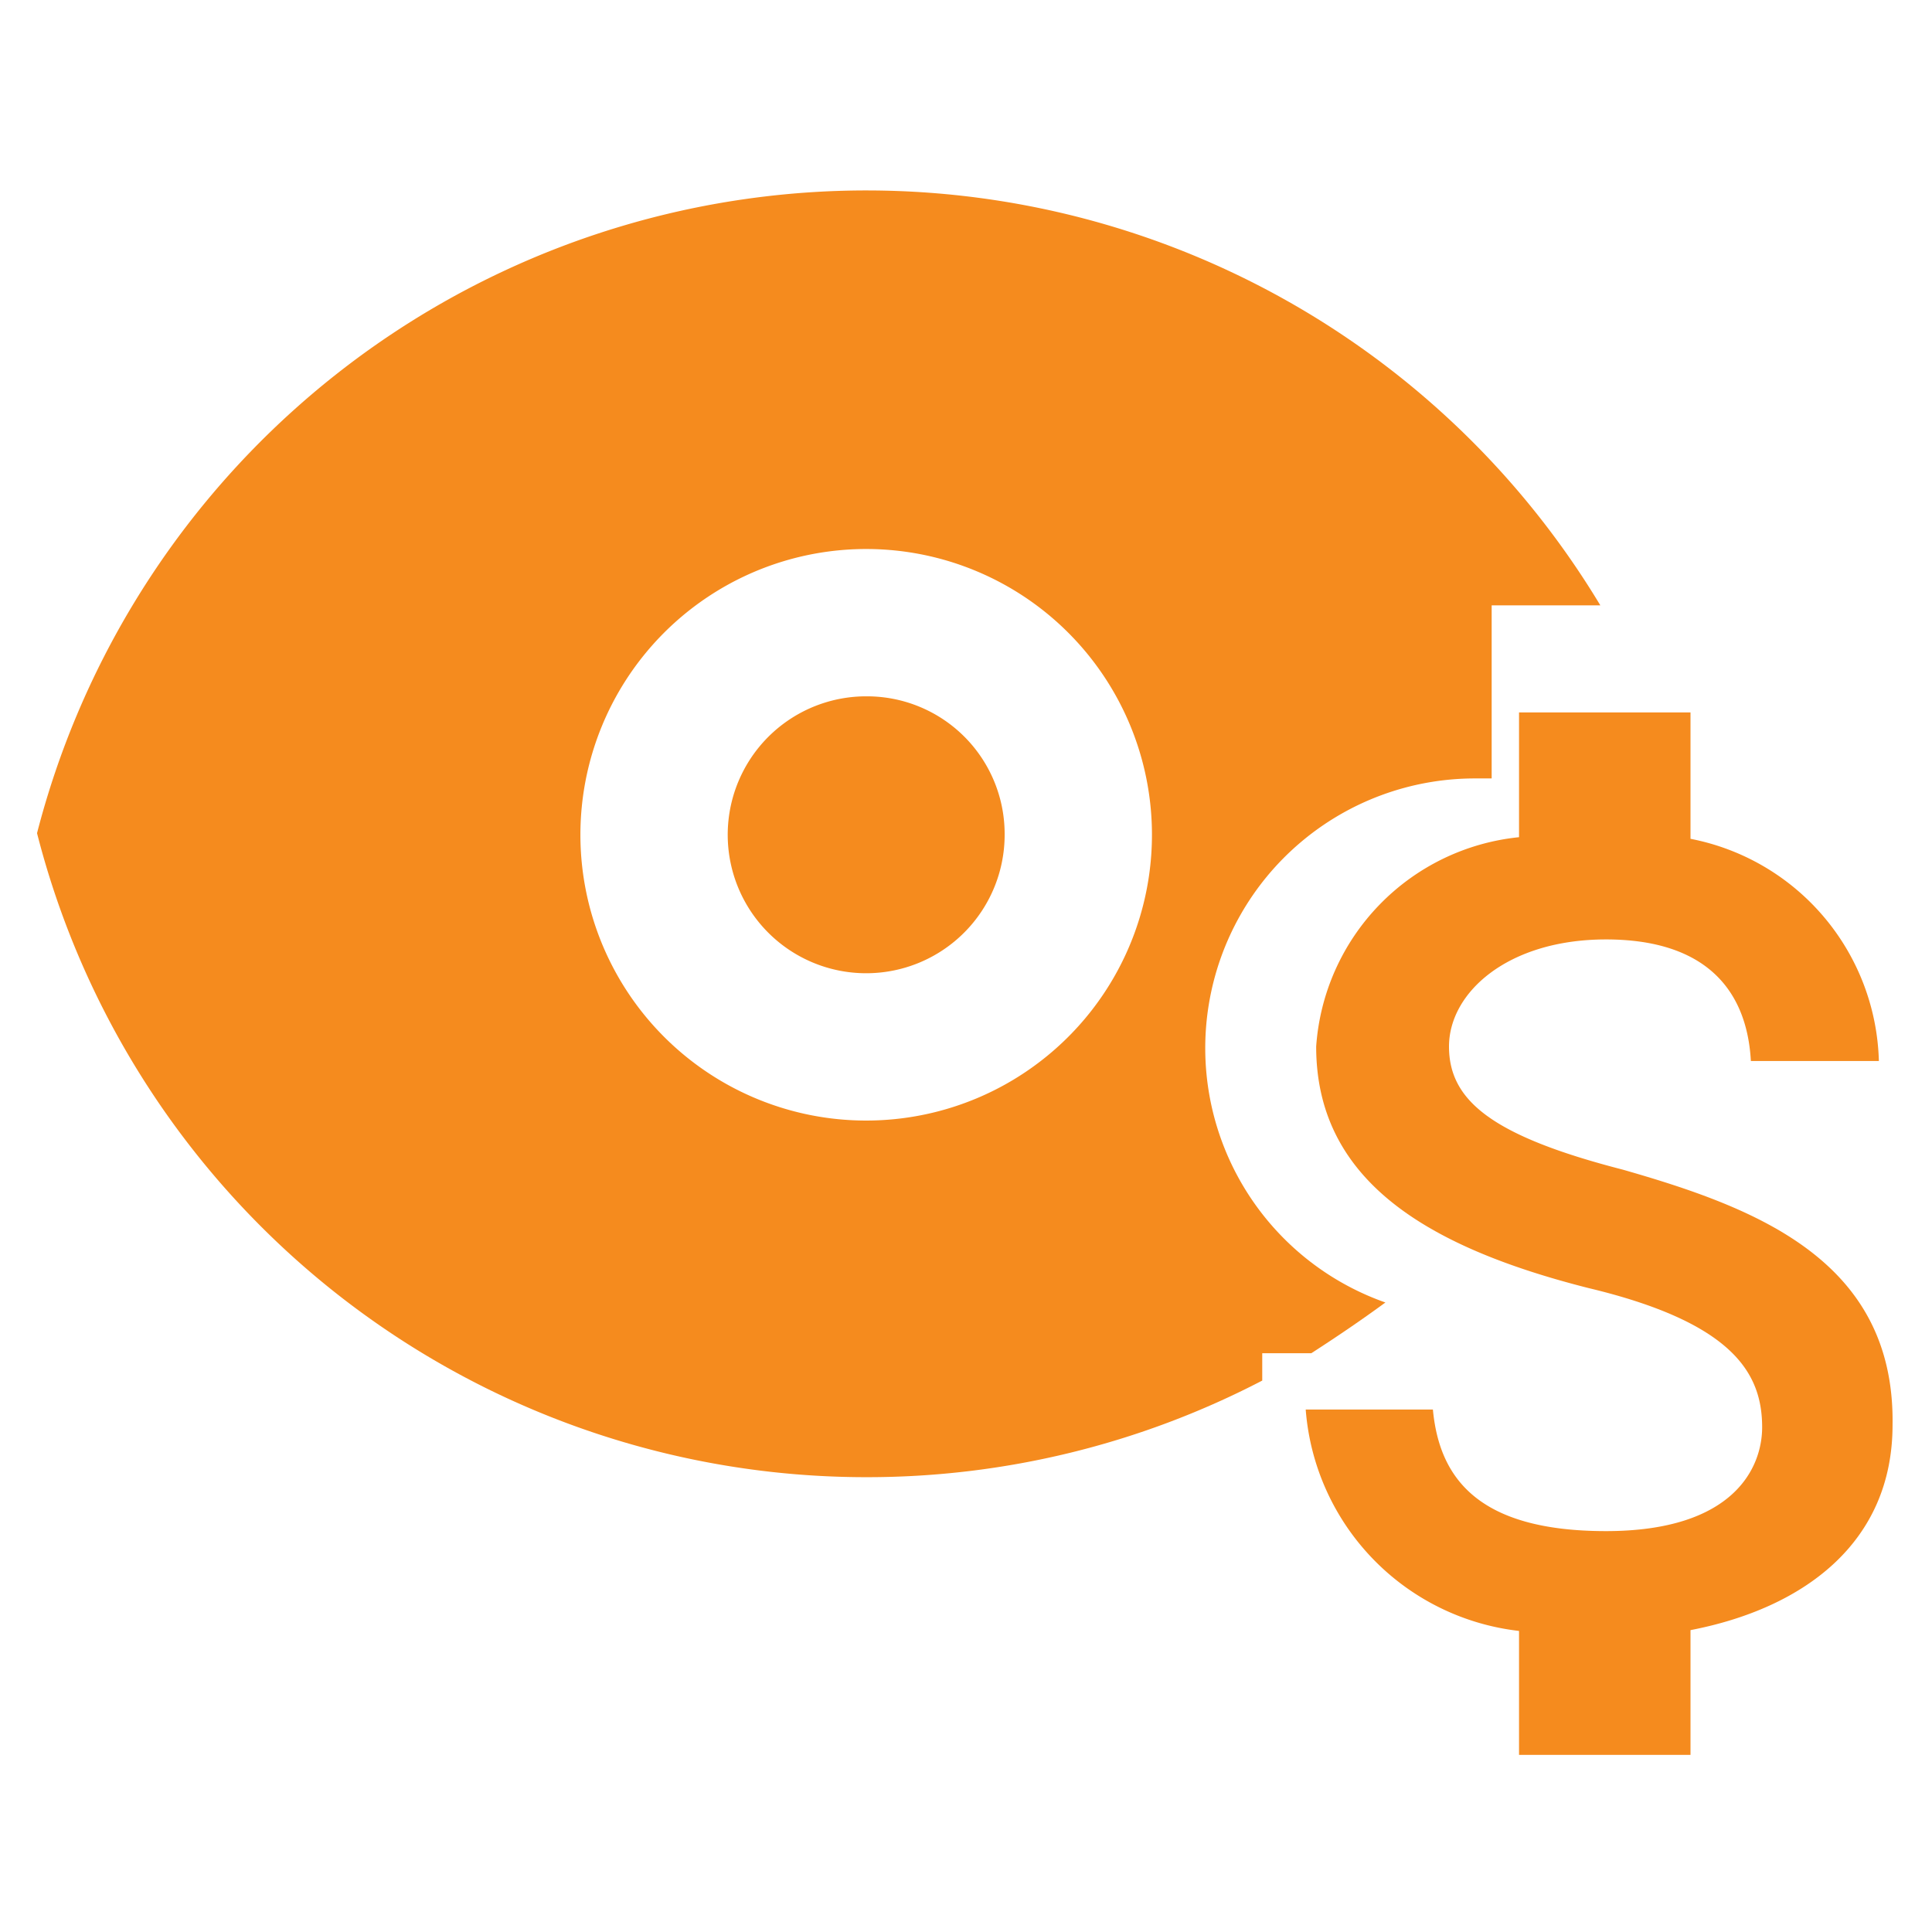 <svg id="Layer_1" data-name="Layer 1" xmlns="http://www.w3.org/2000/svg" viewBox="0 0 24 24"><defs><style>.cls-1{opacity:0;}.cls-2{fill:#f58b1e;}.cls-3{fill:none;}</style></defs><g id="Group_57867" data-name="Group 57867"><g id="icon_24x_Cost_For_Impressions" data-name="icon 24x Cost For Impressions"><g id="Boundary" class="cls-1"><rect class="cls-2" x="0.46" y="0.46" width="23.09" height="23.09"/><rect class="cls-3" x="0.62" y="0.62" width="22.76" height="22.76"/></g><g id="Group_57594" data-name="Group 57594"><g id="Group_57397" data-name="Group 57397"><path id="Path_520" data-name="Path 520" class="cls-2" d="M12.48,10.36a1.72,1.72,0,1,1-1.71-1.71,1.71,1.71,0,0,1,1.71,1.71Z"/><path id="Subtraction_7" data-name="Subtraction 7" class="cls-2" d="M10.77,18.35a10.63,10.63,0,0,1-10.31-8A10.64,10.64,0,0,1,19.88,7.52H18.53V9.67h-.22a3.35,3.35,0,0,0-1.1,6.51c-.3.22-.61.43-.92.63h-.61v.34A10.63,10.63,0,0,1,10.77,18.35Zm0-11.53a3.55,3.55,0,1,0,3.54,3.54h0A3.55,3.55,0,0,0,10.77,6.82Z"/></g><path id="Icon_material-attach-money" data-name="Icon material-attach-money" class="cls-2" d="M20.16,14.53C18.53,14.11,18,13.67,18,13s.73-1.33,1.95-1.33,1.75.61,1.8,1.51h1.59A2.89,2.89,0,0,0,21,10.42V8.85H18.87V10.4A2.81,2.81,0,0,0,16.35,13c0,1.66,1.37,2.49,3.38,3,1.8.43,2.16,1.06,2.16,1.73,0,.5-.35,1.29-1.94,1.29s-2.07-.66-2.15-1.51H16.22a3,3,0,0,0,2.65,2.75V21.8H21V20.25c1.4-.27,2.51-1.08,2.51-2.55C23.54,15.65,21.8,15,20.16,14.53Z"/></g></g></g></svg>